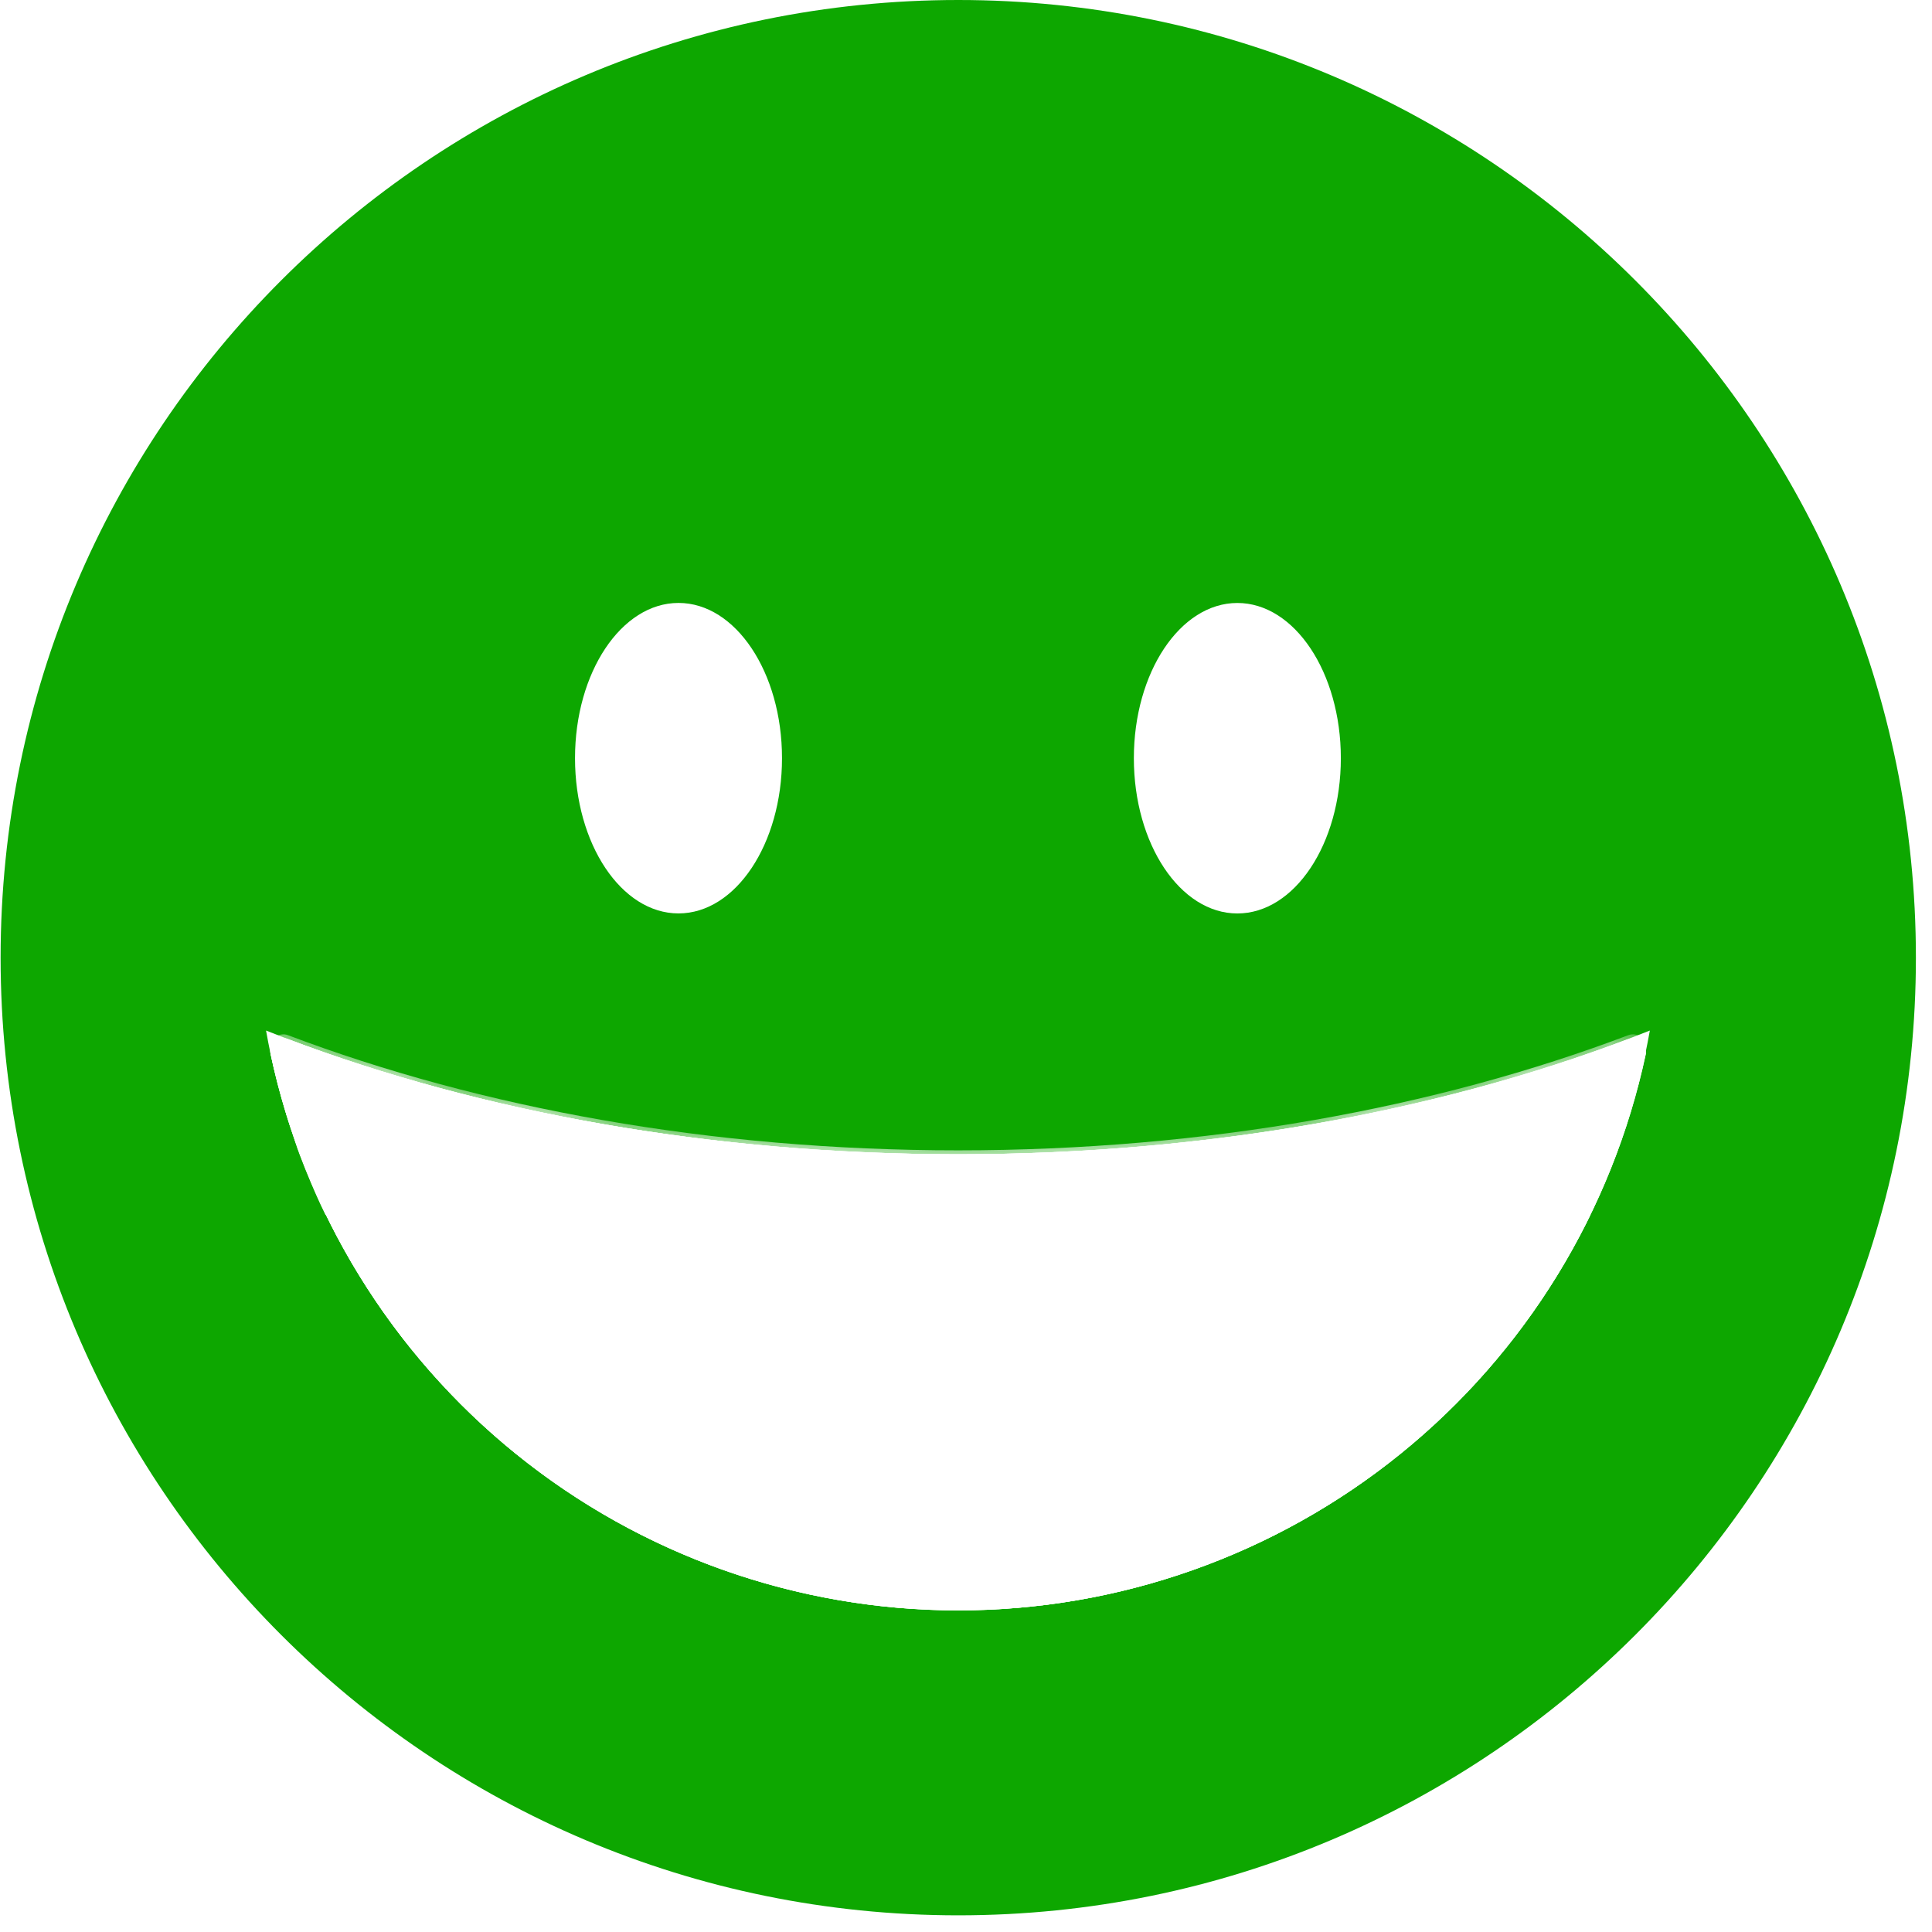 <svg width="51" height="51" viewBox="0 0 51 51" fill="none" xmlns="http://www.w3.org/2000/svg">
<path d="M25.296 50.56C11.334 50.56 0.016 39.242 0.016 25.28C0.016 11.318 11.334 0 25.296 0C39.257 0 50.575 11.318 50.575 25.28C50.575 39.242 39.257 50.56 25.296 50.56Z" fill="url(#paint0_linear_756_149)"/>
<path d="M8.6 32.066C10.123 35.197 12.496 37.837 15.448 39.684C18.4 41.53 21.811 42.51 25.293 42.51C28.775 42.51 32.187 41.53 35.139 39.684C38.09 37.837 40.463 35.197 41.986 32.066C37.118 33.766 31.4 34.745 25.293 34.745C19.187 34.745 13.469 33.766 8.6 32.066Z" fill="white"/>
<path d="M7.023 27.204C7.041 27.309 7.061 27.413 7.082 27.523C7.103 27.634 7.12 27.716 7.141 27.812C7.141 27.831 7.148 27.848 7.153 27.866C7.172 27.964 7.194 28.06 7.217 28.157C7.239 28.253 7.258 28.332 7.28 28.419C7.293 28.471 7.306 28.523 7.32 28.576C7.326 28.599 7.332 28.623 7.338 28.646C7.352 28.701 7.366 28.751 7.381 28.808C7.381 28.829 7.392 28.85 7.398 28.871C7.418 28.945 7.439 29.02 7.461 29.095C7.489 29.199 7.519 29.296 7.55 29.396V29.403C7.579 29.497 7.609 29.593 7.64 29.687C7.708 29.896 7.779 30.106 7.85 30.316C7.886 30.421 7.924 30.516 7.962 30.614C7.999 30.713 8.027 30.782 8.06 30.866C8.111 30.992 8.165 31.116 8.215 31.24C8.25 31.322 8.286 31.404 8.32 31.484L8.325 31.495C8.36 31.573 8.396 31.651 8.43 31.729L8.487 31.85C8.521 31.924 8.556 31.997 8.592 32.069C13.46 33.769 19.178 34.748 25.285 34.748C31.391 34.748 37.109 33.769 41.978 32.069C42.014 31.997 42.048 31.924 42.083 31.85L42.139 31.729C42.175 31.651 42.211 31.573 42.244 31.495L42.249 31.484C42.285 31.404 42.321 31.322 42.354 31.24C42.408 31.116 42.459 30.992 42.509 30.866C42.543 30.782 42.575 30.698 42.608 30.614C42.64 30.531 42.683 30.416 42.72 30.316C42.795 30.106 42.867 29.902 42.935 29.687C42.966 29.593 42.996 29.497 43.025 29.403V29.396C43.055 29.292 43.086 29.195 43.114 29.095C43.136 29.021 43.157 28.946 43.177 28.871C43.183 28.85 43.188 28.829 43.194 28.808C43.208 28.755 43.223 28.704 43.237 28.646C43.243 28.623 43.249 28.599 43.255 28.576C43.269 28.523 43.282 28.471 43.294 28.419C43.316 28.332 43.337 28.244 43.358 28.157C43.379 28.07 43.402 27.964 43.422 27.866C43.422 27.848 43.431 27.831 43.434 27.812C43.455 27.716 43.474 27.62 43.492 27.523C43.511 27.427 43.533 27.314 43.552 27.204C38.36 29.263 32.064 30.47 25.281 30.47C18.497 30.47 12.215 29.263 7.023 27.204Z" fill="white"/>
<path d="M8.6 32.066C13.469 33.766 19.187 34.745 25.293 34.745C31.4 34.745 37.118 33.766 41.986 32.066" fill="white"/>
<mask id="mask0_756_149" style="mask-type:alpha" maskUnits="userSpaceOnUse" x="7" y="27" width="37" height="16">
<path d="M7.602 27.326C7.544 27.304 7.482 27.298 7.421 27.309C7.36 27.319 7.303 27.346 7.256 27.386C7.209 27.426 7.173 27.479 7.153 27.537C7.133 27.596 7.129 27.659 7.142 27.719C8.029 31.875 10.315 35.601 13.619 38.274C16.923 40.947 21.044 42.405 25.293 42.405C29.543 42.405 33.664 40.947 36.967 38.274C40.271 35.601 42.557 31.875 43.444 27.719C43.457 27.659 43.453 27.596 43.433 27.537C43.413 27.479 43.378 27.426 43.331 27.386C43.284 27.346 43.227 27.319 43.166 27.309C43.105 27.298 43.042 27.304 42.984 27.326C37.906 29.248 31.826 30.366 25.293 30.366C18.76 30.366 12.681 29.248 7.602 27.326Z" fill="white"/>
</mask>
<g mask="url(#mask0_756_149)">
<g filter="url(#filter0_f_756_149)">
<path d="M7.602 27.326C7.544 27.304 7.482 27.298 7.421 27.309C7.36 27.319 7.303 27.346 7.256 27.386C7.209 27.426 7.173 27.479 7.153 27.537C7.133 27.596 7.129 27.659 7.142 27.719C8.029 31.875 10.315 35.601 13.619 38.274C16.923 40.947 21.044 42.405 25.293 42.405C29.543 42.405 33.664 40.947 36.967 38.274C40.271 35.601 42.557 31.875 43.444 27.719C43.457 27.659 43.453 27.596 43.433 27.537C43.413 27.479 43.378 27.426 43.331 27.386C43.284 27.346 43.227 27.319 43.166 27.309C43.105 27.298 43.042 27.304 42.984 27.326C37.906 29.248 31.826 30.366 25.293 30.366C18.76 30.366 12.681 29.248 7.602 27.326Z" fill="white"/>
</g>
</g>
<path d="M7.603 27.431C7.545 27.409 7.483 27.403 7.422 27.413C7.361 27.424 7.304 27.451 7.257 27.491C7.21 27.531 7.174 27.583 7.154 27.642C7.134 27.7 7.13 27.763 7.143 27.824C8.03 31.98 10.316 35.705 13.62 38.378C16.924 41.051 21.045 42.51 25.294 42.51C29.544 42.51 33.665 41.051 36.968 38.378C40.272 35.705 42.558 31.98 43.445 27.824C43.458 27.763 43.454 27.7 43.434 27.642C43.414 27.583 43.379 27.531 43.332 27.491C43.285 27.451 43.228 27.424 43.167 27.413C43.106 27.403 43.043 27.409 42.985 27.431C37.907 29.353 31.827 30.47 25.294 30.47C18.761 30.47 12.682 29.353 7.603 27.431Z" fill="white"/>
<path d="M7.603 27.431C7.545 27.409 7.483 27.403 7.422 27.413C7.361 27.424 7.304 27.451 7.257 27.491C7.21 27.531 7.174 27.583 7.154 27.642C7.134 27.7 7.13 27.763 7.143 27.824C8.03 31.98 10.316 35.705 13.62 38.378C16.924 41.051 21.045 42.51 25.294 42.51C29.544 42.51 33.665 41.051 36.968 38.378C40.272 35.705 42.558 31.98 43.445 27.824C43.458 27.763 43.454 27.7 43.434 27.642C43.414 27.583 43.379 27.531 43.332 27.491C43.285 27.451 43.228 27.424 43.167 27.413C43.106 27.403 43.043 27.409 42.985 27.431C37.907 29.353 31.827 30.47 25.294 30.47C18.761 30.47 12.682 29.353 7.603 27.431Z" fill="white"/>
<path d="M17.911 24.112C16.402 24.112 15.179 22.277 15.179 20.014C15.179 17.751 16.402 15.916 17.911 15.916C19.419 15.916 20.643 17.751 20.643 20.014C20.643 22.277 19.419 24.112 17.911 24.112Z" fill="white"/>
<path d="M32.663 24.113C31.154 24.113 29.931 22.278 29.931 20.015C29.931 17.752 31.154 15.917 32.663 15.917C34.172 15.917 35.395 17.752 35.395 20.015C35.395 22.278 34.172 24.113 32.663 24.113Z" fill="white"/>
<defs>
<filter id="filter0_f_756_149" x="6.667" y="26.835" width="37.253" height="16.038" filterUnits="userSpaceOnUse" color-interpolation-filters="sRGB">
<feFlood flood-opacity="0" result="BackgroundImageFix"/>
<feBlend mode="normal" in="SourceGraphic" in2="BackgroundImageFix" result="shape"/>
<feGaussianBlur stdDeviation="0.234" result="effect1_foregroundBlur_756_149"/>
</filter>
<linearGradient id="paint0_linear_756_149" x1="25.296" y1="0" x2="25.296" y2="50.56" gradientUnits="userSpaceOnUse">
<stop stop-color="#0DA700"/>
</linearGradient>
</defs>
</svg>
